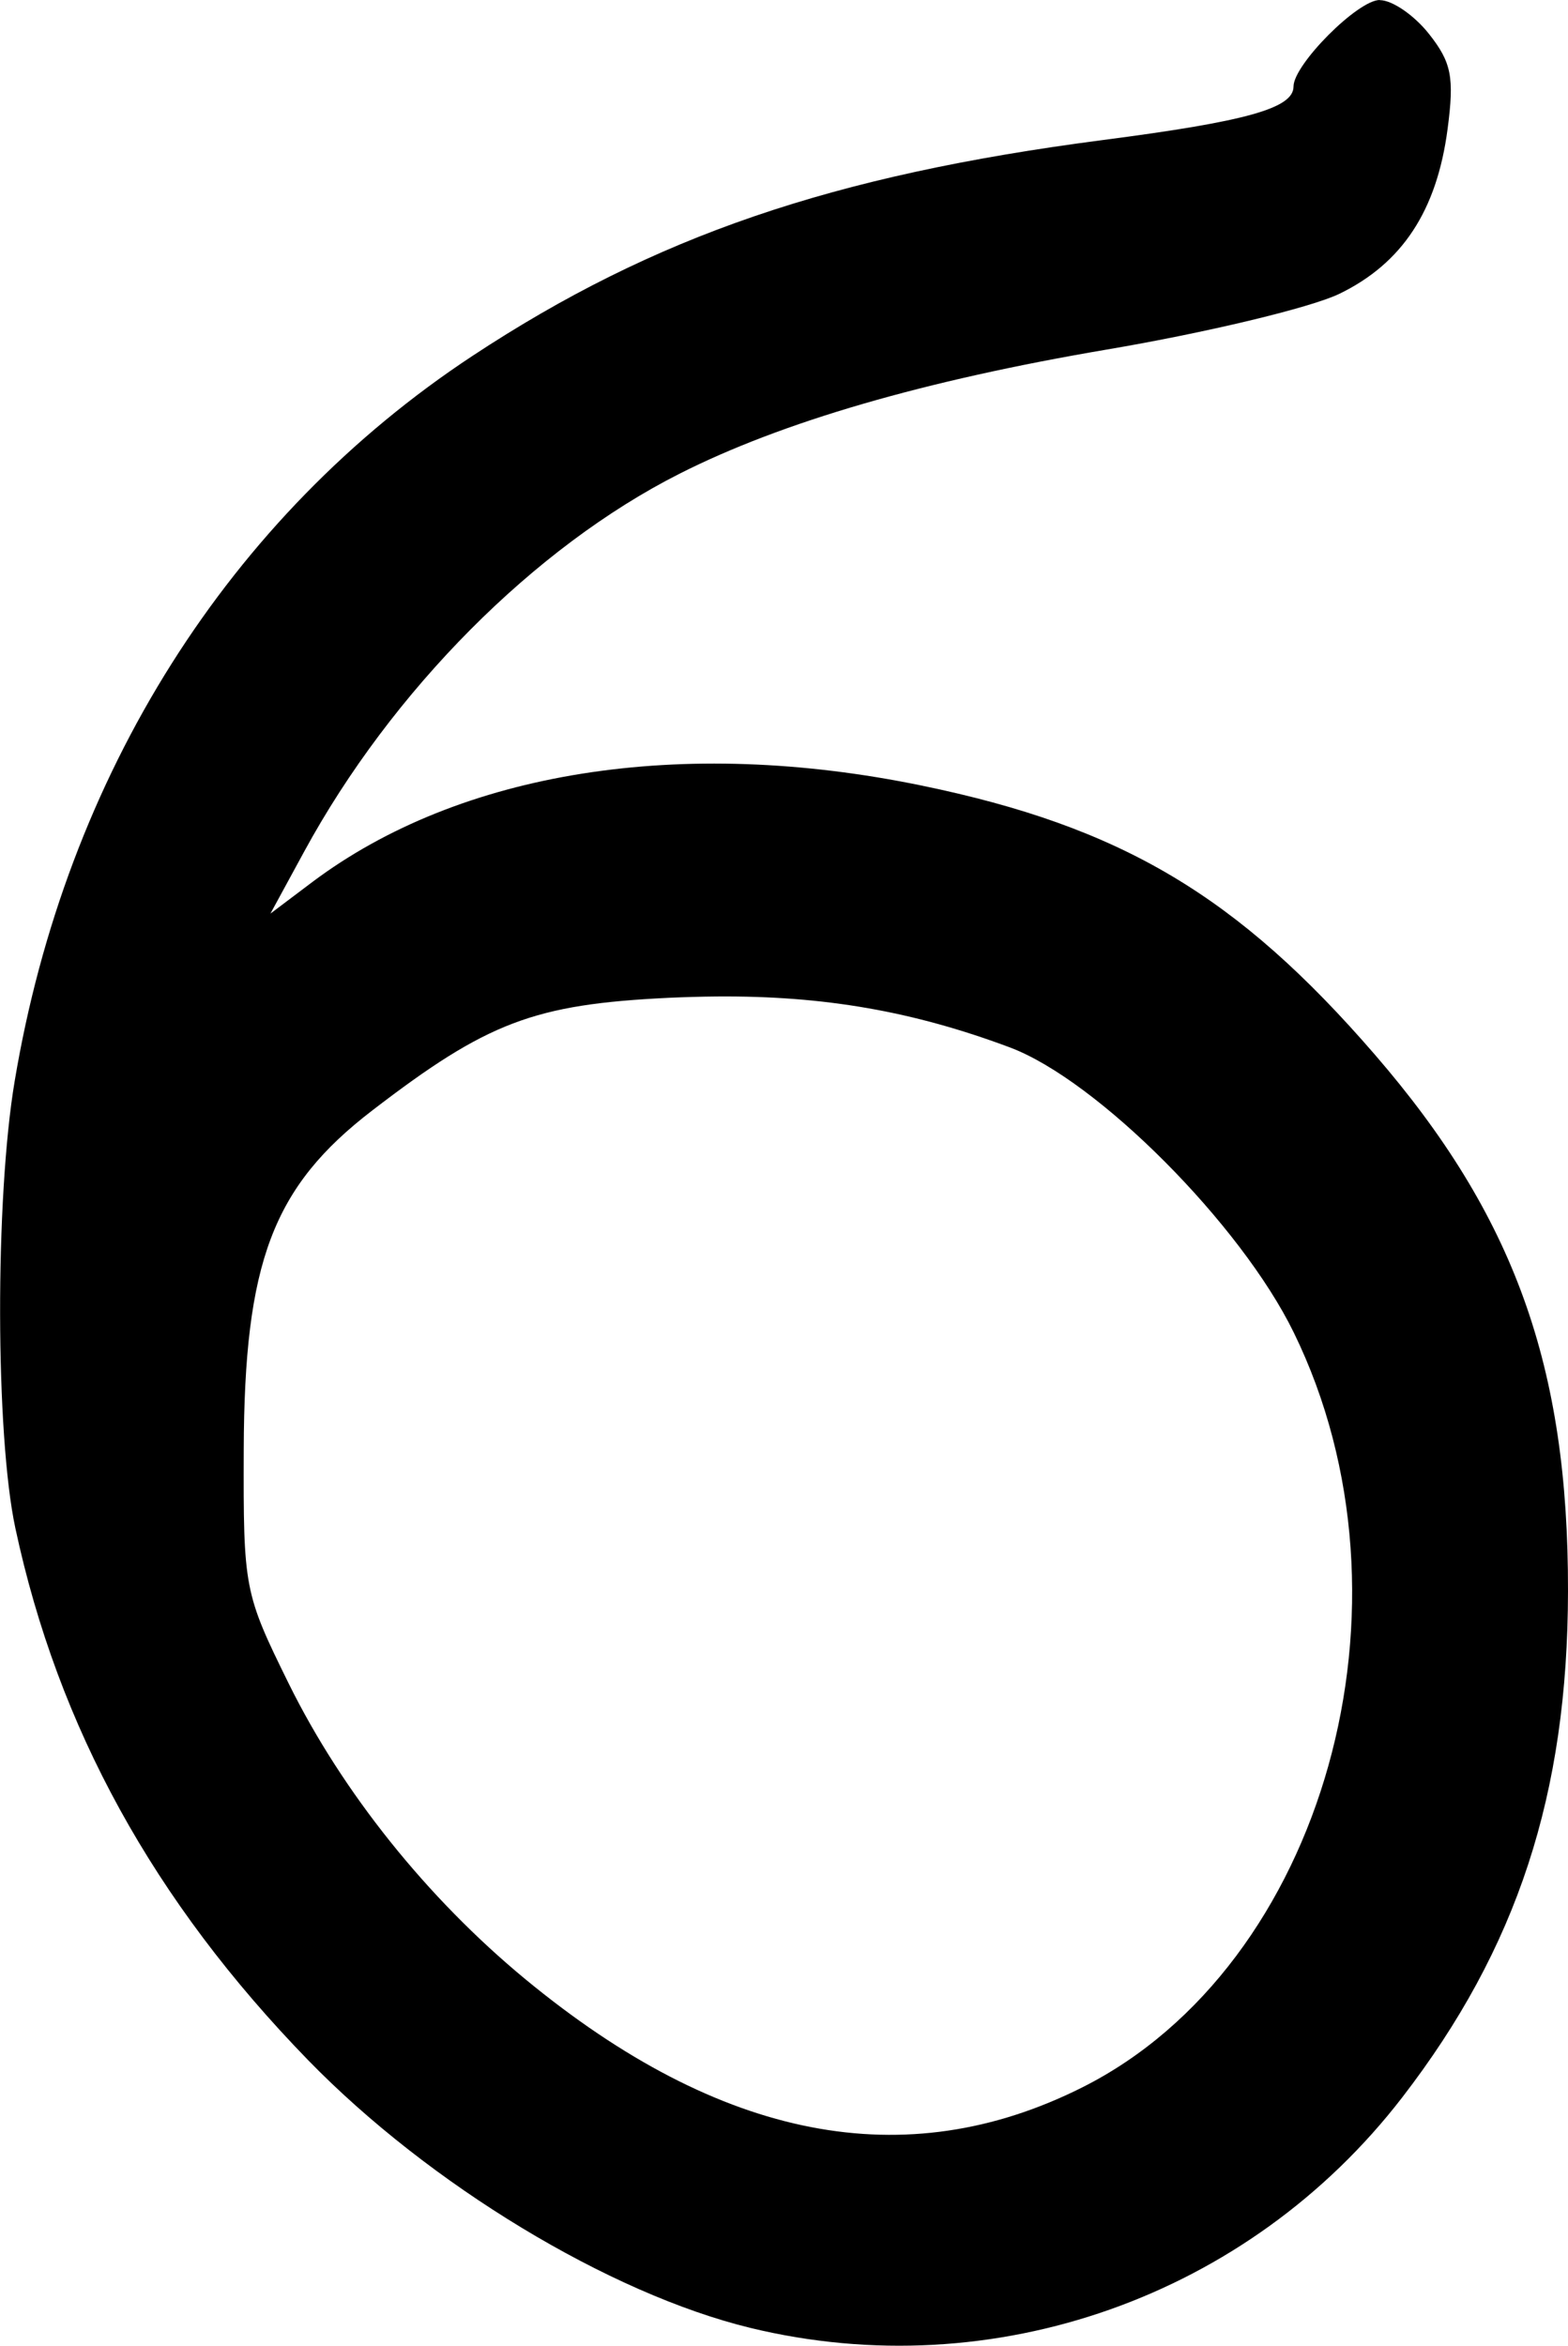 <?xml version="1.0" encoding="UTF-8" standalone="no"?>
<!-- Created with Inkscape (http://www.inkscape.org/) -->

<svg
   width="10.808mm"
   height="16.163mm"
   viewBox="0 0 10.808 16.163"
   version="1.1"
   id="svg2542"
   inkscape:version="1.1 (c68e22c387, 2021-05-23)"
   sodipodi:docname="cyrillic-capital-letter-be.svg"
   xmlns:inkscape="http://www.inkscape.org/namespaces/inkscape"
   xmlns:sodipodi="http://sodipodi.sourceforge.net/DTD/sodipodi-0.dtd"
   xmlns="http://www.w3.org/2000/svg"
   xmlns:svg="http://www.w3.org/2000/svg">
  <sodipodi:namedview
     id="namedview2544"
     pagecolor="#ffffff"
     bordercolor="#666666"
     borderopacity="1.0"
     inkscape:pageshadow="2"
     inkscape:pageopacity="0.0"
     inkscape:pagecheckerboard="0"
     inkscape:document-units="mm"
     showgrid="false"
     inkscape:zoom="3.1108586"
     inkscape:cx="-18.483643"
     inkscape:cy="38.092378"
     inkscape:window-width="2560"
     inkscape:window-height="1369"
     inkscape:window-x="-8"
     inkscape:window-y="-8"
     inkscape:window-maximized="1"
     inkscape:current-layer="layer1" />
  <defs
     id="defs2539" />
  <g
     inkscape:label="Layer 1"
     inkscape:groupmode="layer"
     id="layer1"
     transform="translate(-43.926,-127.321)">
    <path
       id="path1303"
       style="fill:#000000;stroke-width:0.085"
       d="m 53.436,127.321 c -0.151,0 -0.594,0.445 -0.594,0.596 0,0.15 -0.321,0.24 -1.315,0.369 -1.867,0.243 -3.093,0.663 -4.344,1.487 -1.678,1.106 -2.803,2.887 -3.156,4.998 -0.136,0.81 -0.133,2.436 0.005,3.08 0.294,1.373 0.953,2.57 2.017,3.664 0.835,0.858 2.078,1.61 3.05,1.846 1.676,0.406 3.433,-0.215 4.492,-1.588 0.793,-1.028 1.141,-2.089 1.143,-3.488 0.003,-1.552 -0.371,-2.587 -1.331,-3.697 -0.948,-1.096 -1.746,-1.57 -3.123,-1.854 -1.656,-0.342 -3.183,-0.1 -4.202,0.665 l -0.288,0.217 0.233,-0.428 c 0.603,-1.108 1.586,-2.097 2.587,-2.603 0.705,-0.357 1.688,-0.642 2.942,-0.855 0.686,-0.116 1.408,-0.289 1.605,-0.384 0.434,-0.21 0.673,-0.573 0.747,-1.136 0.047,-0.357 0.027,-0.459 -0.128,-0.655 -0.101,-0.128 -0.253,-0.233 -0.339,-0.233 z m -4.571,6.866 c 0.744,-0.006 1.359,0.103 2.022,0.351 0.603,0.226 1.593,1.219 1.957,1.965 0.911,1.863 0.21,4.362 -1.457,5.2 -1.22,0.613 -2.492,0.366 -3.84,-0.745 -0.677,-0.559 -1.261,-1.288 -1.631,-2.037 -0.307,-0.623 -0.313,-0.654 -0.31,-1.609 0.004,-1.295 0.2,-1.813 0.885,-2.339 0.794,-0.61 1.115,-0.732 2.046,-0.777 0.112,-0.005 0.221,-0.008 0.327,-0.009 z" />
  </g>
</svg>
